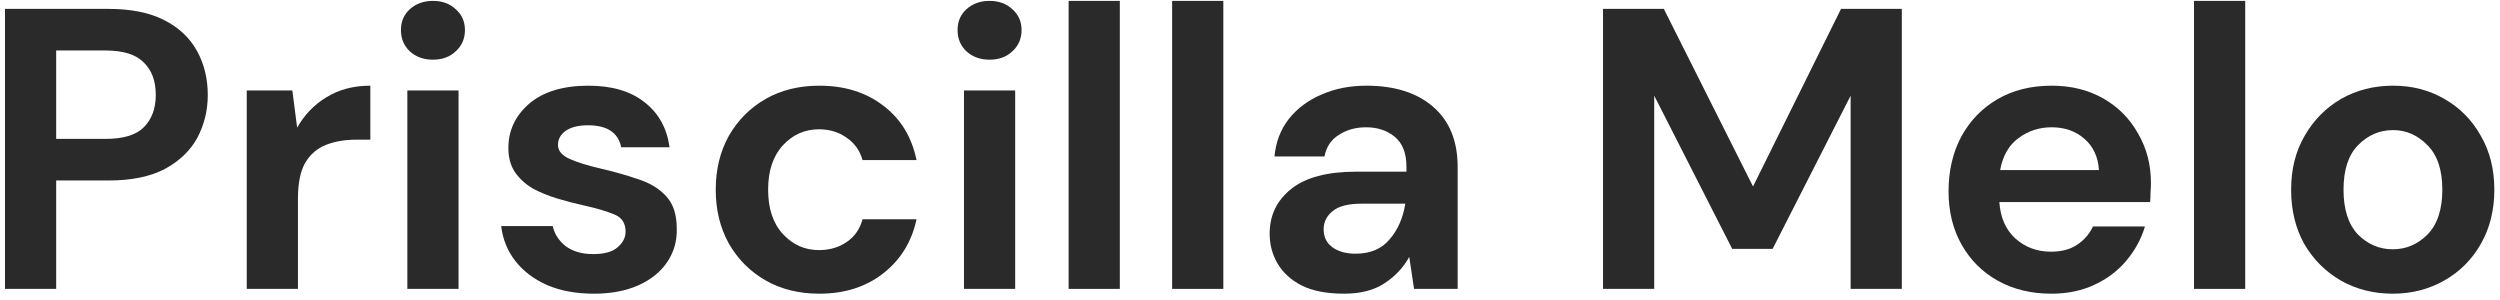 <svg width="225" height="27" viewBox="0 0 225 27" fill="none" xmlns="http://www.w3.org/2000/svg">
<path d="M0.448 26V0.8H9.772C11.788 0.8 13.456 1.136 14.776 1.808C16.096 2.48 17.08 3.404 17.728 4.58C18.376 5.756 18.7 7.076 18.7 8.54C18.7 9.932 18.388 11.216 17.764 12.392C17.14 13.544 16.168 14.48 14.848 15.2C13.528 15.896 11.836 16.244 9.772 16.244H5.056V26H0.448ZM5.056 12.5H9.484C11.092 12.5 12.244 12.152 12.94 11.456C13.66 10.736 14.02 9.764 14.02 8.54C14.02 7.292 13.66 6.32 12.94 5.624C12.244 4.904 11.092 4.544 9.484 4.544H5.056V12.5Z" fill="#2A2A2A"/>
<path d="M22.207 26V8.144H26.311L26.743 11.492C27.391 10.34 28.267 9.428 29.371 8.756C30.499 8.06 31.819 7.712 33.331 7.712V12.572H32.035C31.027 12.572 30.127 12.728 29.335 13.04C28.543 13.352 27.919 13.892 27.463 14.66C27.031 15.428 26.815 16.496 26.815 17.864V26H22.207Z" fill="#2A2A2A"/>
<path d="M38.965 5.372C38.125 5.372 37.429 5.12 36.877 4.616C36.349 4.112 36.085 3.476 36.085 2.708C36.085 1.94 36.349 1.316 36.877 0.836C37.429 0.332 38.125 0.08 38.965 0.08C39.805 0.08 40.489 0.332 41.017 0.836C41.569 1.316 41.845 1.94 41.845 2.708C41.845 3.476 41.569 4.112 41.017 4.616C40.489 5.12 39.805 5.372 38.965 5.372ZM36.661 26V8.144H41.269V26H36.661Z" fill="#2A2A2A"/>
<path d="M53.458 26.432C51.874 26.432 50.482 26.18 49.282 25.676C48.082 25.148 47.122 24.428 46.402 23.516C45.682 22.604 45.25 21.548 45.106 20.348H49.75C49.894 21.044 50.278 21.644 50.902 22.148C51.55 22.628 52.378 22.868 53.386 22.868C54.394 22.868 55.126 22.664 55.582 22.256C56.062 21.848 56.302 21.38 56.302 20.852C56.302 20.084 55.966 19.568 55.294 19.304C54.622 19.016 53.686 18.74 52.486 18.476C51.718 18.308 50.938 18.104 50.146 17.864C49.354 17.624 48.622 17.324 47.95 16.964C47.302 16.58 46.774 16.1 46.366 15.524C45.958 14.924 45.754 14.192 45.754 13.328C45.754 11.744 46.378 10.412 47.626 9.332C48.898 8.252 50.674 7.712 52.954 7.712C55.066 7.712 56.746 8.204 57.994 9.188C59.266 10.172 60.022 11.528 60.262 13.256H55.906C55.642 11.936 54.646 11.276 52.918 11.276C52.054 11.276 51.382 11.444 50.902 11.78C50.446 12.116 50.218 12.536 50.218 13.04C50.218 13.568 50.566 13.988 51.262 14.3C51.958 14.612 52.882 14.9 54.034 15.164C55.282 15.452 56.422 15.776 57.454 16.136C58.51 16.472 59.35 16.988 59.974 17.684C60.598 18.356 60.91 19.328 60.91 20.6C60.934 21.704 60.646 22.7 60.046 23.588C59.446 24.476 58.582 25.172 57.454 25.676C56.326 26.18 54.994 26.432 53.458 26.432Z" fill="#2A2A2A"/>
<path d="M73.74 26.432C71.916 26.432 70.308 26.036 68.916 25.244C67.524 24.452 66.42 23.348 65.604 21.932C64.812 20.516 64.416 18.896 64.416 17.072C64.416 15.248 64.812 13.628 65.604 12.212C66.42 10.796 67.524 9.692 68.916 8.9C70.308 8.108 71.916 7.712 73.74 7.712C76.02 7.712 77.94 8.312 79.5 9.512C81.06 10.688 82.056 12.32 82.488 14.408H77.628C77.388 13.544 76.908 12.872 76.188 12.392C75.492 11.888 74.664 11.636 73.704 11.636C72.432 11.636 71.352 12.116 70.464 13.076C69.576 14.036 69.132 15.368 69.132 17.072C69.132 18.776 69.576 20.108 70.464 21.068C71.352 22.028 72.432 22.508 73.704 22.508C74.664 22.508 75.492 22.268 76.188 21.788C76.908 21.308 77.388 20.624 77.628 19.736H82.488C82.056 21.752 81.06 23.372 79.5 24.596C77.94 25.82 76.02 26.432 73.74 26.432Z" fill="#2A2A2A"/>
<path d="M89.062 5.372C88.222 5.372 87.526 5.12 86.974 4.616C86.446 4.112 86.182 3.476 86.182 2.708C86.182 1.94 86.446 1.316 86.974 0.836C87.526 0.332 88.222 0.08 89.062 0.08C89.902 0.08 90.586 0.332 91.114 0.836C91.666 1.316 91.942 1.94 91.942 2.708C91.942 3.476 91.666 4.112 91.114 4.616C90.586 5.12 89.902 5.372 89.062 5.372ZM86.758 26V8.144H91.366V26H86.758Z" fill="#2A2A2A"/>
<path d="M96.176 26V0.08H100.784V26H96.176Z" fill="#2A2A2A"/>
<path d="M105.492 26V0.08H110.1V26H105.492Z" fill="#2A2A2A"/>
<path d="M120.965 26.432C119.429 26.432 118.169 26.192 117.185 25.712C116.201 25.208 115.469 24.548 114.989 23.732C114.509 22.916 114.269 22.016 114.269 21.032C114.269 19.376 114.917 18.032 116.213 17C117.509 15.968 119.453 15.452 122.045 15.452H126.581V15.02C126.581 13.796 126.233 12.896 125.537 12.32C124.841 11.744 123.977 11.456 122.945 11.456C122.009 11.456 121.193 11.684 120.497 12.14C119.801 12.572 119.369 13.22 119.201 14.084H114.701C114.821 12.788 115.253 11.66 115.997 10.7C116.765 9.74 117.749 9.008 118.949 8.504C120.149 7.976 121.493 7.712 122.981 7.712C125.525 7.712 127.529 8.348 128.993 9.62C130.457 10.892 131.189 12.692 131.189 15.02V26H127.265L126.833 23.12C126.305 24.08 125.561 24.872 124.601 25.496C123.665 26.12 122.453 26.432 120.965 26.432ZM122.009 22.832C123.329 22.832 124.349 22.4 125.069 21.536C125.813 20.672 126.281 19.604 126.473 18.332H122.549C121.325 18.332 120.449 18.56 119.921 19.016C119.393 19.448 119.129 19.988 119.129 20.636C119.129 21.332 119.393 21.872 119.921 22.256C120.449 22.64 121.145 22.832 122.009 22.832Z" fill="#2A2A2A"/>
<path d="M144.272 26V0.8H149.744L157.772 16.784L165.692 0.8H171.164V26H166.556V8.612L159.536 22.4H155.9L148.88 8.612V26H144.272Z" fill="#2A2A2A"/>
<path d="M184.621 26.432C182.821 26.432 181.225 26.048 179.833 25.28C178.441 24.512 177.349 23.432 176.557 22.04C175.765 20.648 175.369 19.04 175.369 17.216C175.369 15.368 175.753 13.724 176.521 12.284C177.313 10.844 178.393 9.728 179.761 8.936C181.153 8.12 182.785 7.712 184.657 7.712C186.409 7.712 187.957 8.096 189.301 8.864C190.645 9.632 191.689 10.688 192.433 12.032C193.201 13.352 193.585 14.828 193.585 16.46C193.585 16.724 193.573 17 193.549 17.288C193.549 17.576 193.537 17.876 193.513 18.188H179.941C180.037 19.58 180.517 20.672 181.381 21.464C182.269 22.256 183.337 22.652 184.585 22.652C185.521 22.652 186.301 22.448 186.925 22.04C187.573 21.608 188.053 21.056 188.365 20.384H193.045C192.709 21.512 192.145 22.544 191.353 23.48C190.585 24.392 189.625 25.112 188.473 25.64C187.345 26.168 186.061 26.432 184.621 26.432ZM184.657 11.456C183.529 11.456 182.533 11.78 181.669 12.428C180.805 13.052 180.253 14.012 180.013 15.308H188.905C188.833 14.132 188.401 13.196 187.609 12.5C186.817 11.804 185.833 11.456 184.657 11.456Z" fill="#2A2A2A"/>
<path d="M197.461 26V0.08H202.069V26H197.461Z" fill="#2A2A2A"/>
<path d="M215.346 26.432C213.618 26.432 212.057 26.036 210.665 25.244C209.297 24.452 208.205 23.36 207.389 21.968C206.597 20.552 206.201 18.92 206.201 17.072C206.201 15.224 206.609 13.604 207.425 12.212C208.241 10.796 209.333 9.692 210.701 8.9C212.093 8.108 213.653 7.712 215.382 7.712C217.086 7.712 218.622 8.108 219.99 8.9C221.382 9.692 222.474 10.796 223.266 12.212C224.082 13.604 224.49 15.224 224.49 17.072C224.49 18.92 224.082 20.552 223.266 21.968C222.474 23.36 221.382 24.452 219.99 25.244C218.598 26.036 217.05 26.432 215.346 26.432ZM215.346 22.436C216.546 22.436 217.589 21.992 218.477 21.104C219.365 20.192 219.809 18.848 219.809 17.072C219.809 15.296 219.365 13.964 218.477 13.076C217.589 12.164 216.558 11.708 215.382 11.708C214.158 11.708 213.102 12.164 212.214 13.076C211.35 13.964 210.917 15.296 210.917 17.072C210.917 18.848 211.35 20.192 212.214 21.104C213.102 21.992 214.146 22.436 215.346 22.436Z" fill="#2A2A2A"/>
</svg>
